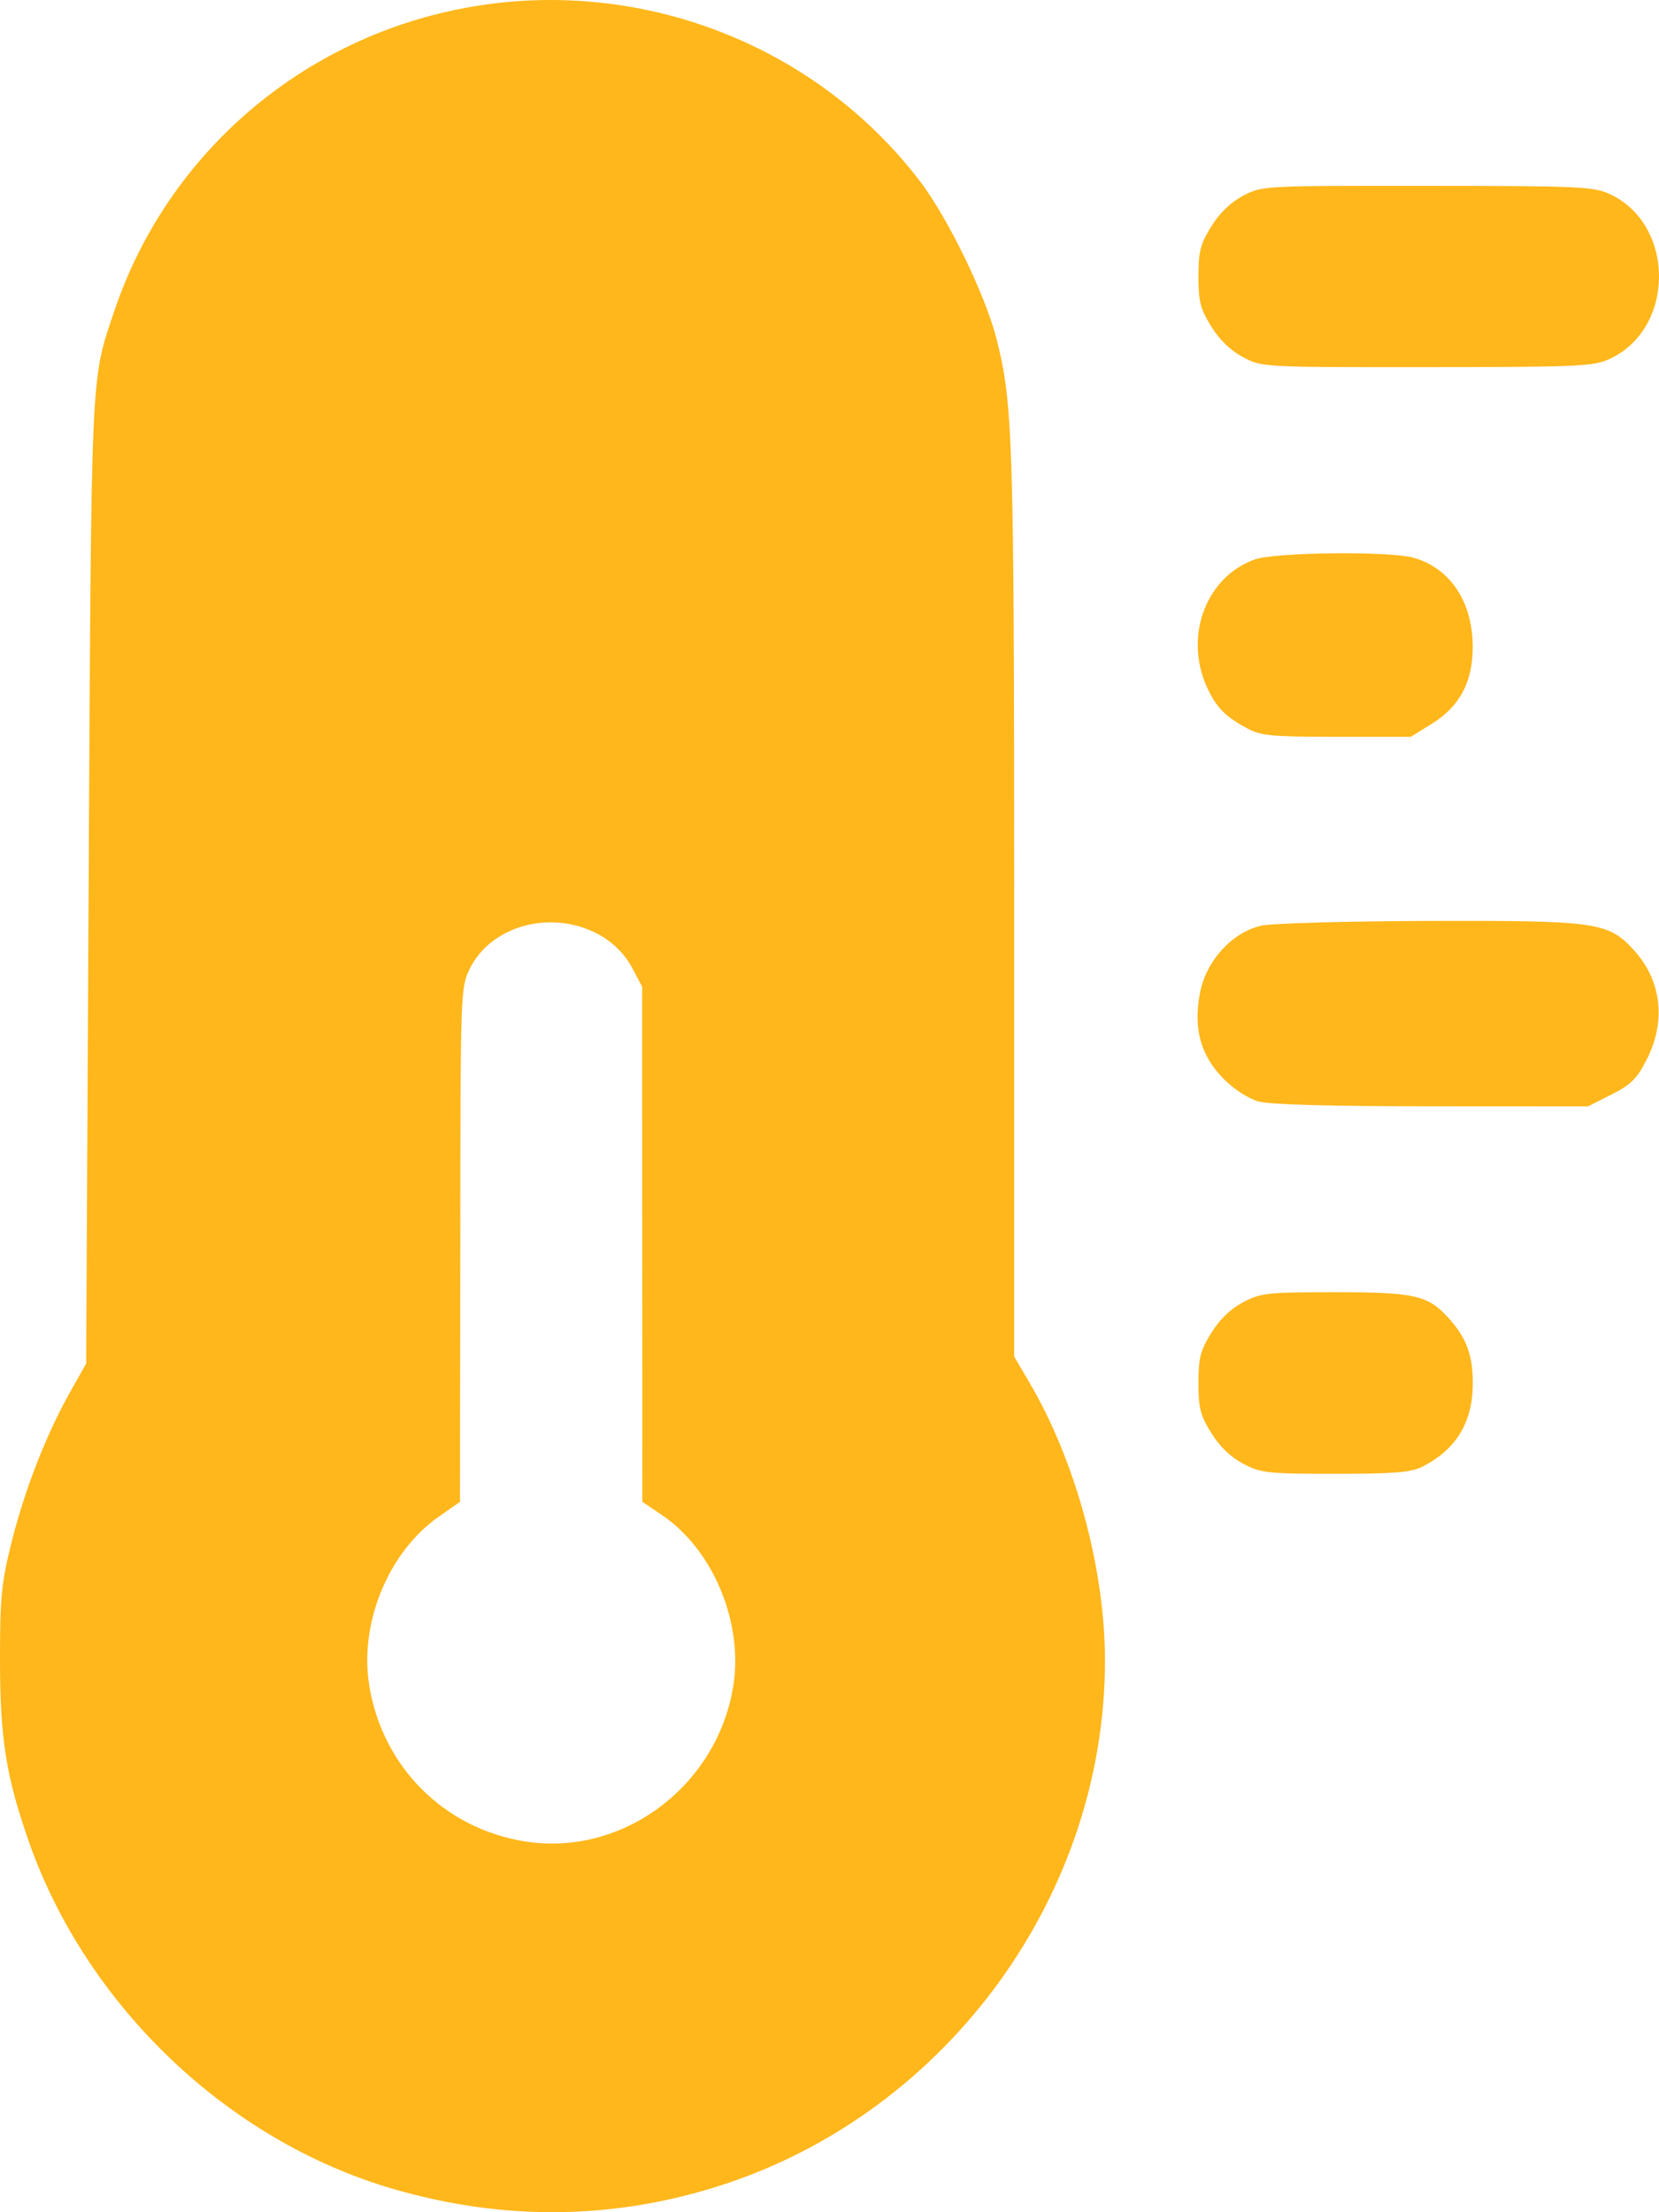 <svg width="18" height="24" viewBox="0 0 18 24" fill="none" xmlns="http://www.w3.org/2000/svg">
<path fill-rule="evenodd" clip-rule="evenodd" d="M5.09 0.078C3.292 0.397 1.817 1.66 1.24 3.375C0.982 4.141 0.992 3.931 0.962 9.564L0.935 14.793L0.763 15.098C0.507 15.55 0.269 16.157 0.127 16.726C0.015 17.173 9.41077e-05 17.321 2.28782e-07 18.005C-0 18.859 0.065 19.269 0.311 19.974C0.936 21.761 2.473 23.227 4.268 23.748C5.476 24.099 6.675 24.083 7.848 23.7C10.288 22.901 11.993 20.556 11.989 18.005C11.987 17.02 11.67 15.853 11.176 15.011L11.004 14.717L11.004 9.808C11.003 4.774 10.991 4.382 10.813 3.679C10.694 3.207 10.286 2.366 9.983 1.968C8.851 0.483 6.949 -0.252 5.09 0.078ZM13.487 2.124C13.352 2.195 13.232 2.311 13.142 2.457C13.024 2.647 13.003 2.728 13.003 2.999C13.003 3.271 13.024 3.352 13.142 3.542C13.232 3.688 13.352 3.804 13.487 3.875C13.694 3.984 13.7 3.984 15.482 3.983C17.116 3.982 17.287 3.975 17.46 3.896C18.18 3.569 18.18 2.43 17.46 2.103C17.287 2.024 17.116 2.017 15.482 2.016C13.7 2.015 13.694 2.015 13.487 2.124ZM13.615 6.069C13.068 6.264 12.832 6.94 13.117 7.501C13.213 7.691 13.309 7.783 13.539 7.906C13.681 7.982 13.811 7.994 14.505 7.994H15.306L15.534 7.853C15.839 7.664 15.98 7.398 15.979 7.013C15.977 6.526 15.732 6.16 15.333 6.05C15.07 5.977 13.835 5.991 13.615 6.069ZM6.541 10.164C6.672 10.245 6.789 10.367 6.858 10.498L6.967 10.705L6.968 13.499L6.969 16.293L7.178 16.434C7.735 16.807 8.067 17.601 7.956 18.292C7.78 19.381 6.752 20.147 5.694 19.977C4.816 19.836 4.148 19.166 4.006 18.283C3.897 17.609 4.215 16.837 4.757 16.457L4.991 16.293L4.994 13.506C4.996 10.764 4.997 10.716 5.095 10.514C5.334 10.021 6.031 9.852 6.541 10.164ZM13.686 10.042C13.375 10.112 13.094 10.414 13.023 10.757C12.942 11.146 13.024 11.451 13.276 11.704C13.389 11.819 13.546 11.919 13.656 11.95C13.778 11.984 14.442 12.002 15.537 12.002L17.23 12.003L17.485 11.874C17.698 11.766 17.761 11.703 17.869 11.49C18.078 11.077 18.027 10.639 17.731 10.312C17.453 10.003 17.33 9.986 15.49 9.991C14.61 9.994 13.799 10.017 13.686 10.042ZM13.487 14.128C13.352 14.199 13.232 14.315 13.142 14.461C13.024 14.652 13.003 14.732 13.003 15.004C13.003 15.275 13.024 15.356 13.142 15.546C13.232 15.692 13.352 15.808 13.487 15.879C13.68 15.981 13.748 15.989 14.487 15.989C15.124 15.989 15.31 15.974 15.43 15.913C15.801 15.726 15.98 15.43 15.98 15.003C15.98 14.694 15.905 14.501 15.704 14.285C15.487 14.051 15.338 14.019 14.479 14.019C13.748 14.019 13.68 14.027 13.487 14.128Z" fill="#FFB71B"/>
</svg>
